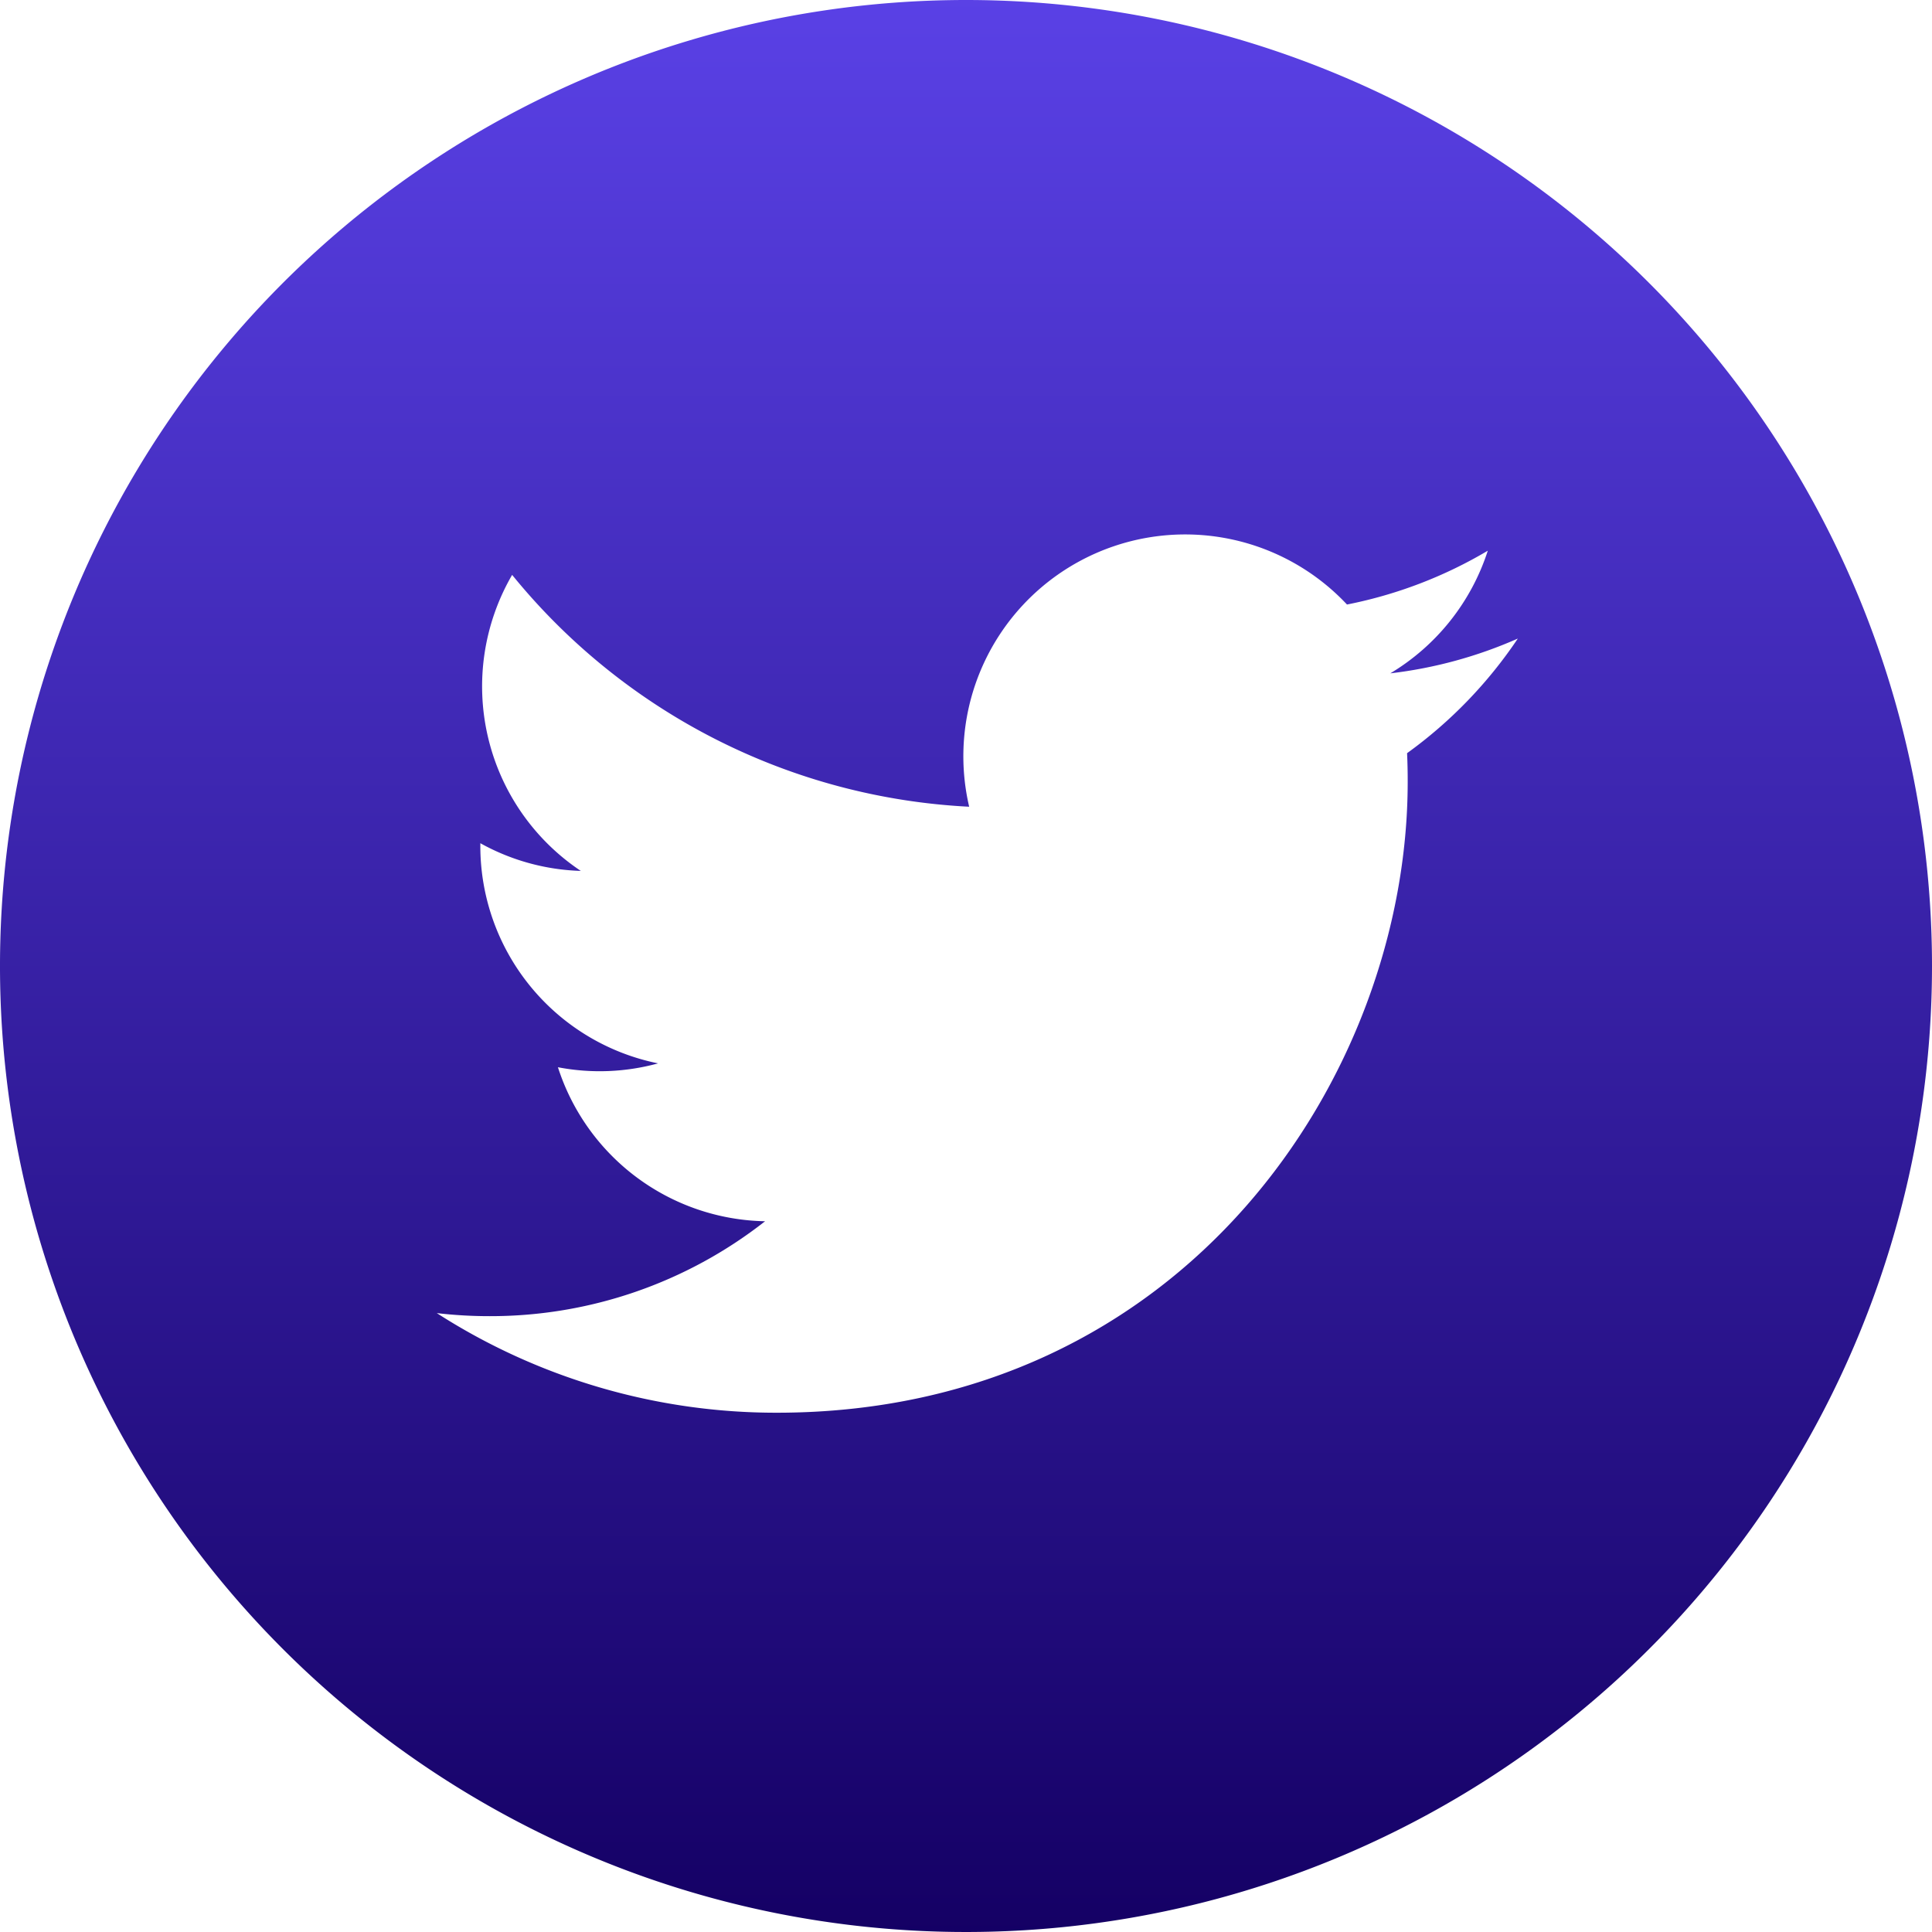 <svg xmlns="http://www.w3.org/2000/svg" xmlns:xlink="http://www.w3.org/1999/xlink" width="50" height="50" viewBox="0 0 50 50"><defs><style>.a{fill:url(#a);}</style><linearGradient id="a" x1="0.5" x2="0.5" y2="1" gradientUnits="objectBoundingBox"><stop offset="0" stop-color="#5a41e6"/><stop offset="1" stop-color="#140064"/></linearGradient></defs><path class="a" d="M734.87,202.508a25,25,0,1,0,25,25,25,25,0,0,0-25-25ZM746.285,222q.017.369.016.742c0,7.583-5.772,16.326-16.327,16.327h0a16.242,16.242,0,0,1-8.8-2.578,11.668,11.668,0,0,0,1.369.079,11.514,11.514,0,0,0,7.127-2.456,5.745,5.745,0,0,1-5.361-3.986,5.717,5.717,0,0,0,2.592-.1,5.74,5.74,0,0,1-4.6-5.625c0-.026,0-.049,0-.073a5.7,5.7,0,0,0,2.6.717,5.743,5.743,0,0,1-1.777-7.661,16.292,16.292,0,0,0,11.828,6,5.741,5.741,0,0,1,9.778-5.233,11.512,11.512,0,0,0,3.644-1.393,5.761,5.761,0,0,1-2.523,3.174,11.444,11.444,0,0,0,3.3-.9A11.664,11.664,0,0,1,746.285,222Zm0,0" transform="translate(-709.87 -202.508)"/></svg>